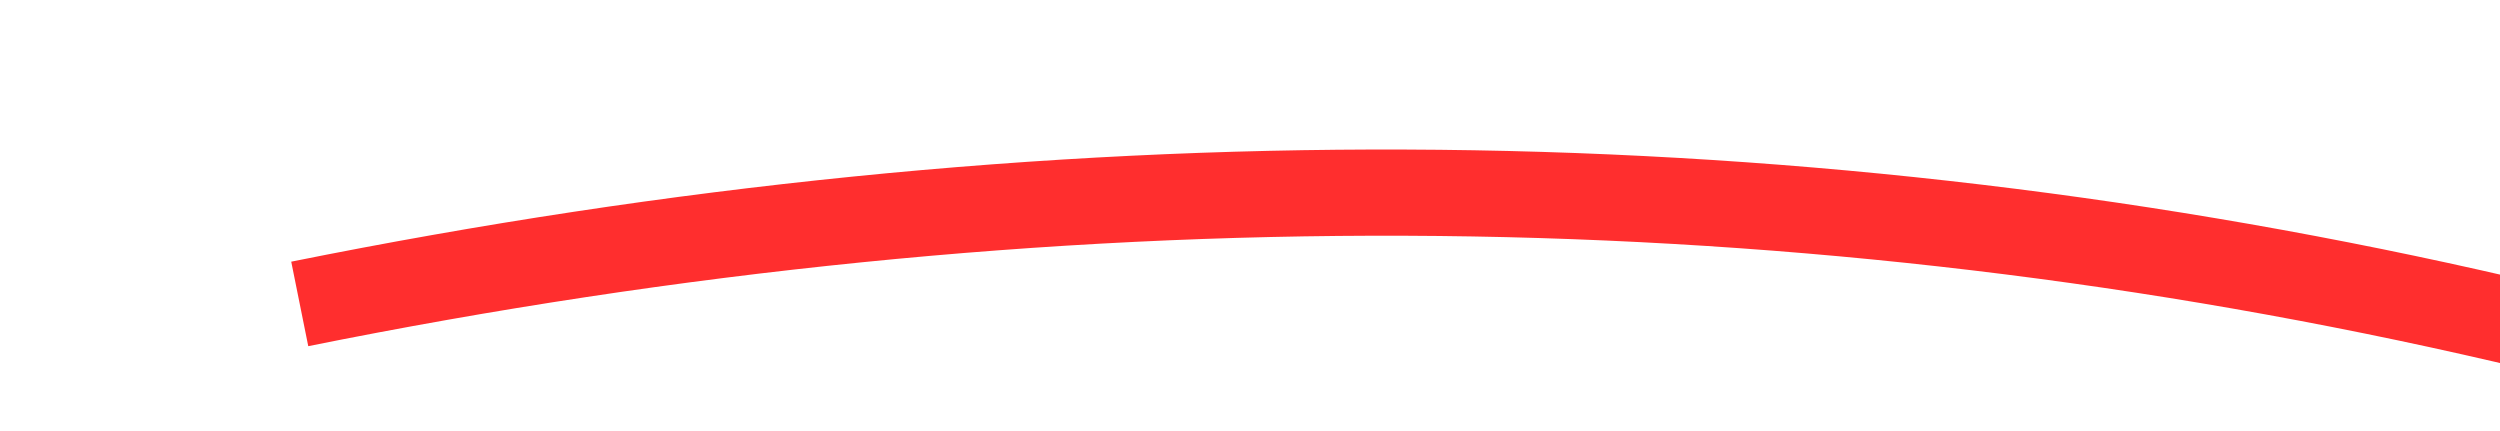 ﻿<?xml version="1.0" encoding="utf-8"?>
<svg version="1.1" xmlns:xlink="http://www.w3.org/1999/xlink" width="58px" height="10px" viewBox="-1860 9444  58 10" xmlns="http://www.w3.org/2000/svg">
  <g transform="matrix(0.883 0.469 -0.469 0.883 4221.714 1965.631 )">
    <path d="M -1854 9462  C -1826.537 9439.47  -1794.531 9430.708  -1757.98 9435.716  " stroke-width="2" stroke="#ff2e2e" fill="none" />
    <path d="M -1766.482 9442.518  L -1756 9436  L -1764.11 9426.695  L -1761.736 9435.14  L -1766.482 9442.518  Z " fill-rule="nonzero" fill="#ff2e2e" stroke="none" />
  </g>
</svg>